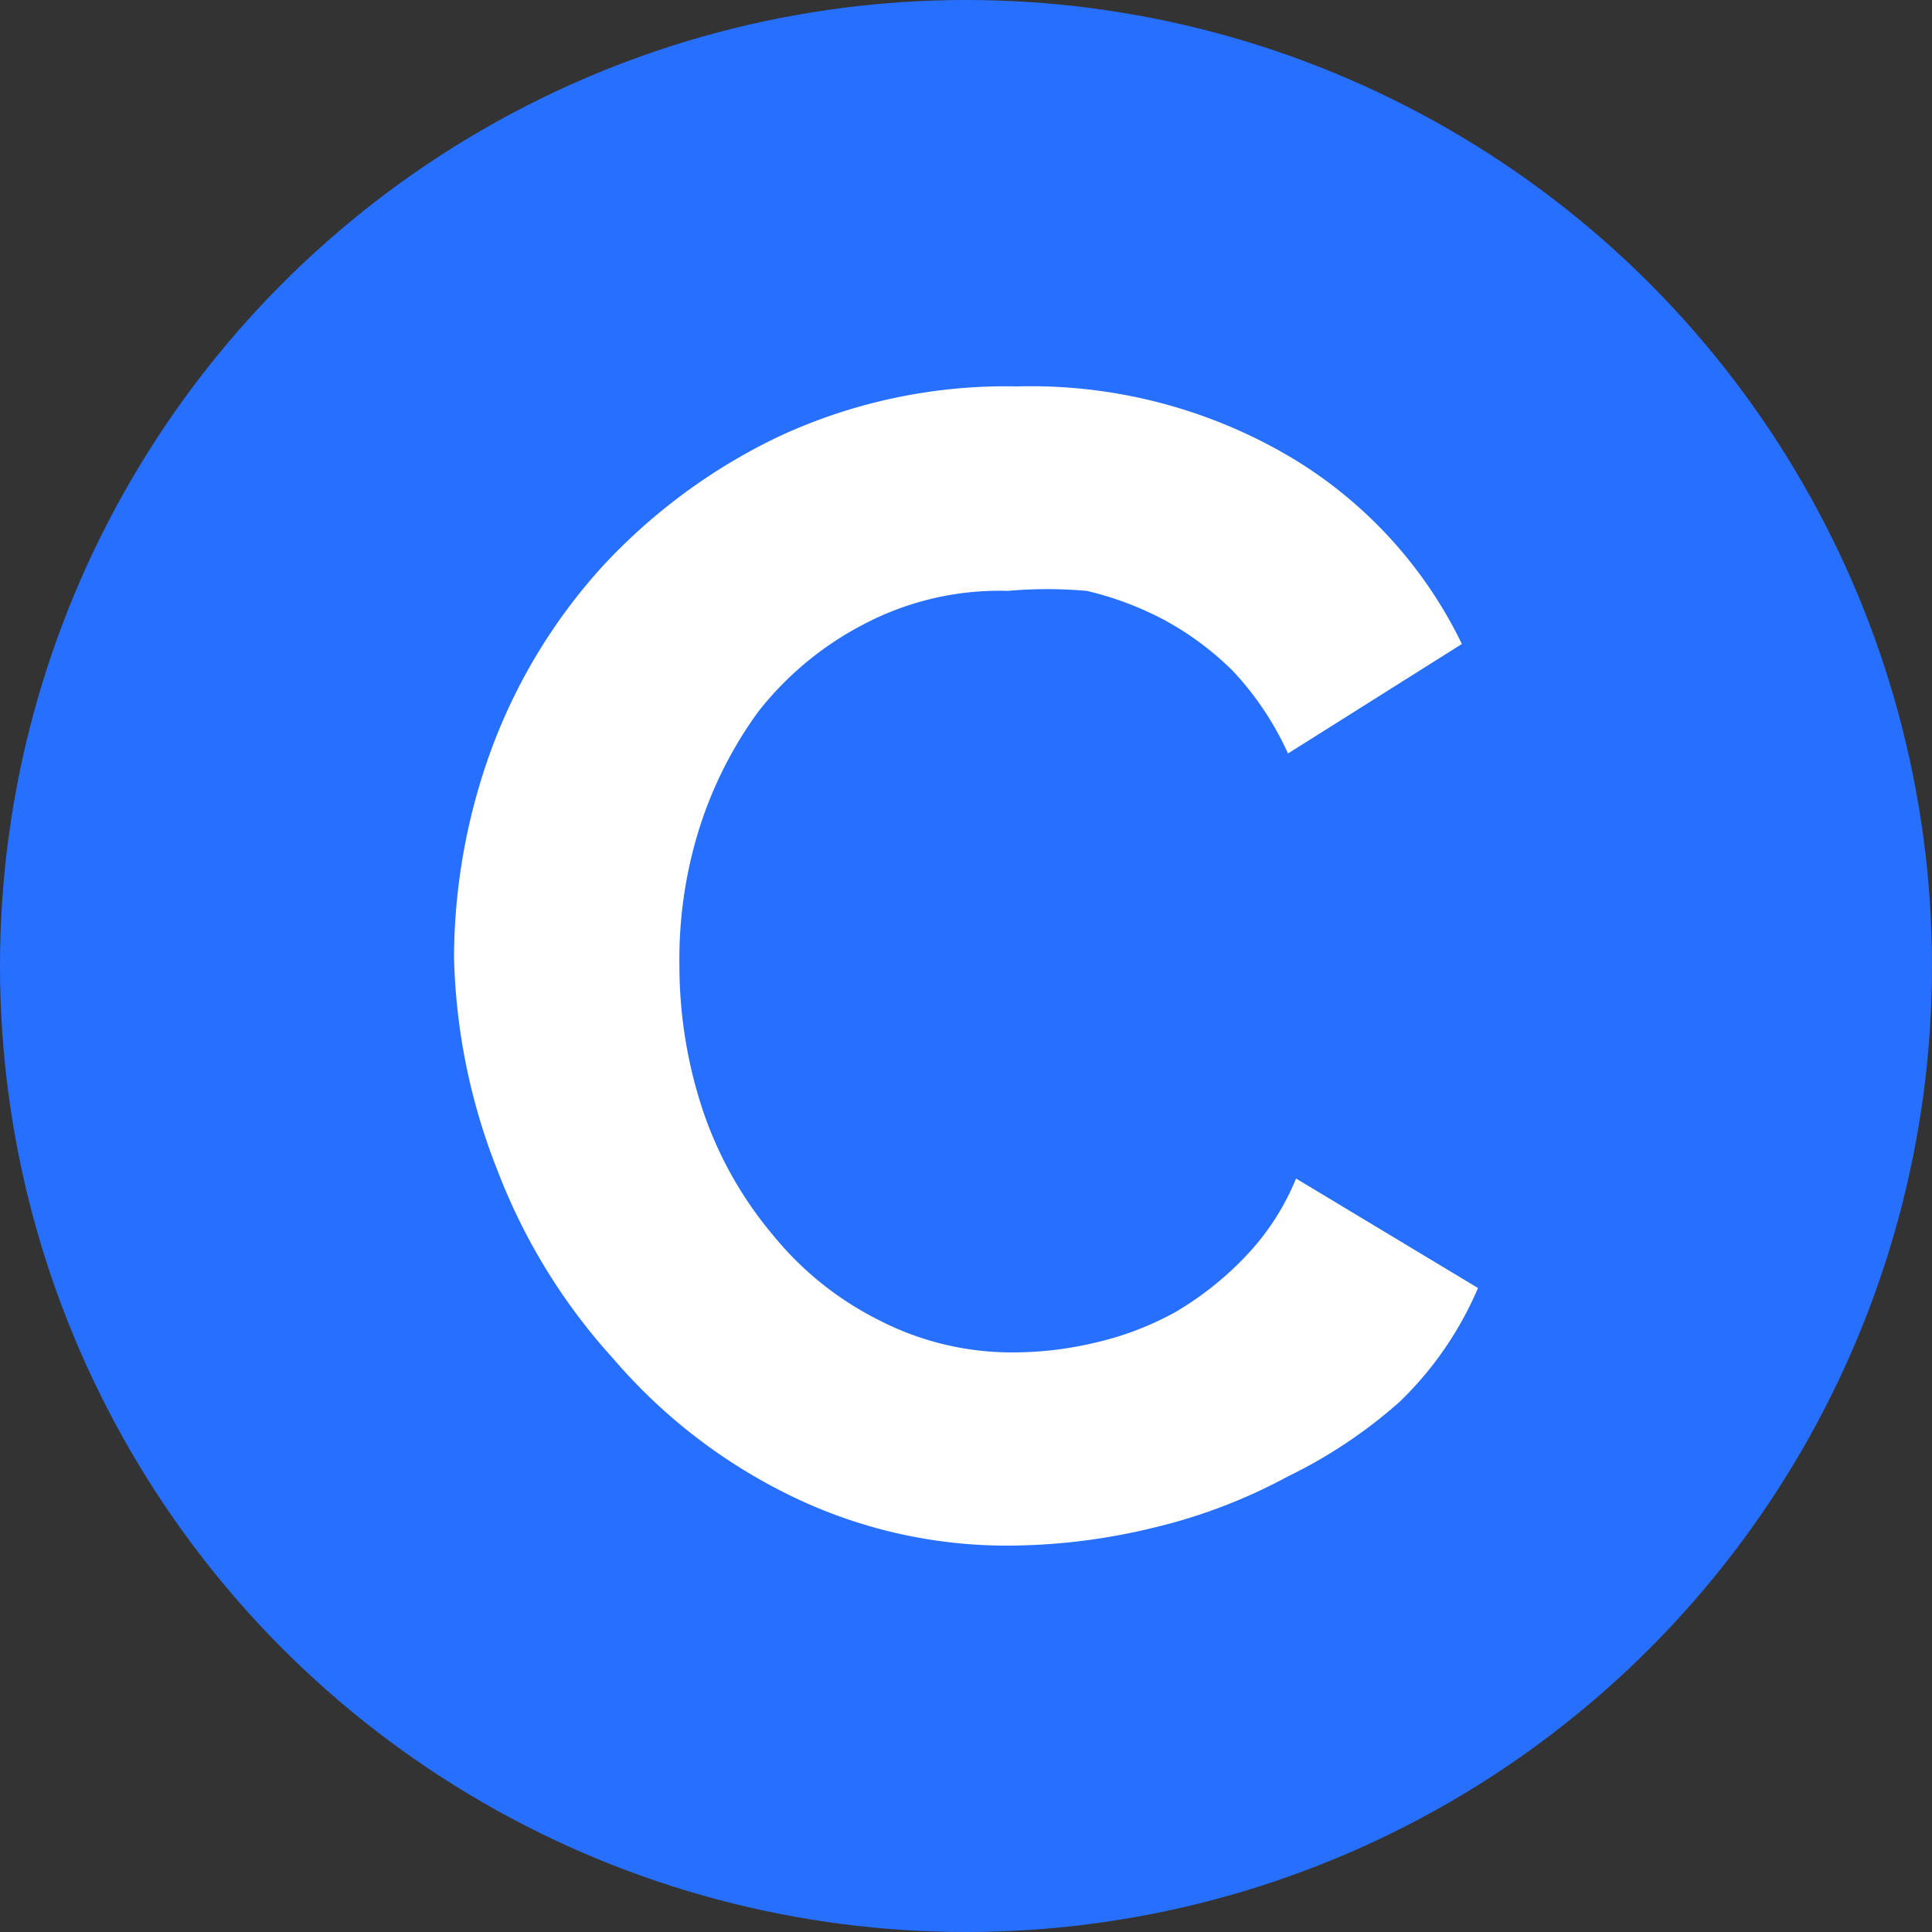 <svg id="Livello_1" data-name="Livello 1" xmlns="http://www.w3.org/2000/svg" width="12" height="12" viewBox="0 0 12 12"><rect x="0" y="0" width="12" height="12" fill="#333333" stroke="none"/><defs><style>.cls-1{fill:#276fff;}.cls-2{fill:#fff;}</style></defs><title>tsd-class</title><circle class="cls-1" cx="6" cy="6" r="6"/><path class="cls-2" d="M2.82,5.94a3.8,3.8,0,0,1,.23-1.28,3.48,3.48,0,0,1,.69-1.14,3.61,3.61,0,0,1,1.1-.81A3.35,3.35,0,0,1,6.32,2.4,3.17,3.17,0,0,1,8,2.83,2.74,2.74,0,0,1,9.08,4L8,4.68a1.89,1.89,0,0,0-.34-.51,1.85,1.85,0,0,0-.43-.32,2,2,0,0,0-.48-.18,2.81,2.81,0,0,0-.49,0,1.81,1.81,0,0,0-.9.21,2,2,0,0,0-.65.54,2.52,2.52,0,0,0-.38.77A2.72,2.72,0,0,0,4.22,6a2.85,2.85,0,0,0,.15.91,2.38,2.38,0,0,0,.43.76,2,2,0,0,0,.66.53,1.8,1.8,0,0,0,.84.2,2.2,2.2,0,0,0,.5-.06,1.91,1.91,0,0,0,.5-.19,2,2,0,0,0,.43-.34,1.54,1.54,0,0,0,.32-.49L9.18,8a2.15,2.15,0,0,1-.49.71A3.06,3.06,0,0,1,8,9.17a3.4,3.4,0,0,1-.84.32,3.85,3.85,0,0,1-.88.11,3.06,3.06,0,0,1-1.39-.32,3.42,3.42,0,0,1-1.08-.84,3.7,3.7,0,0,1-.72-1.17A3.82,3.82,0,0,1,2.82,5.94Z"/></svg>